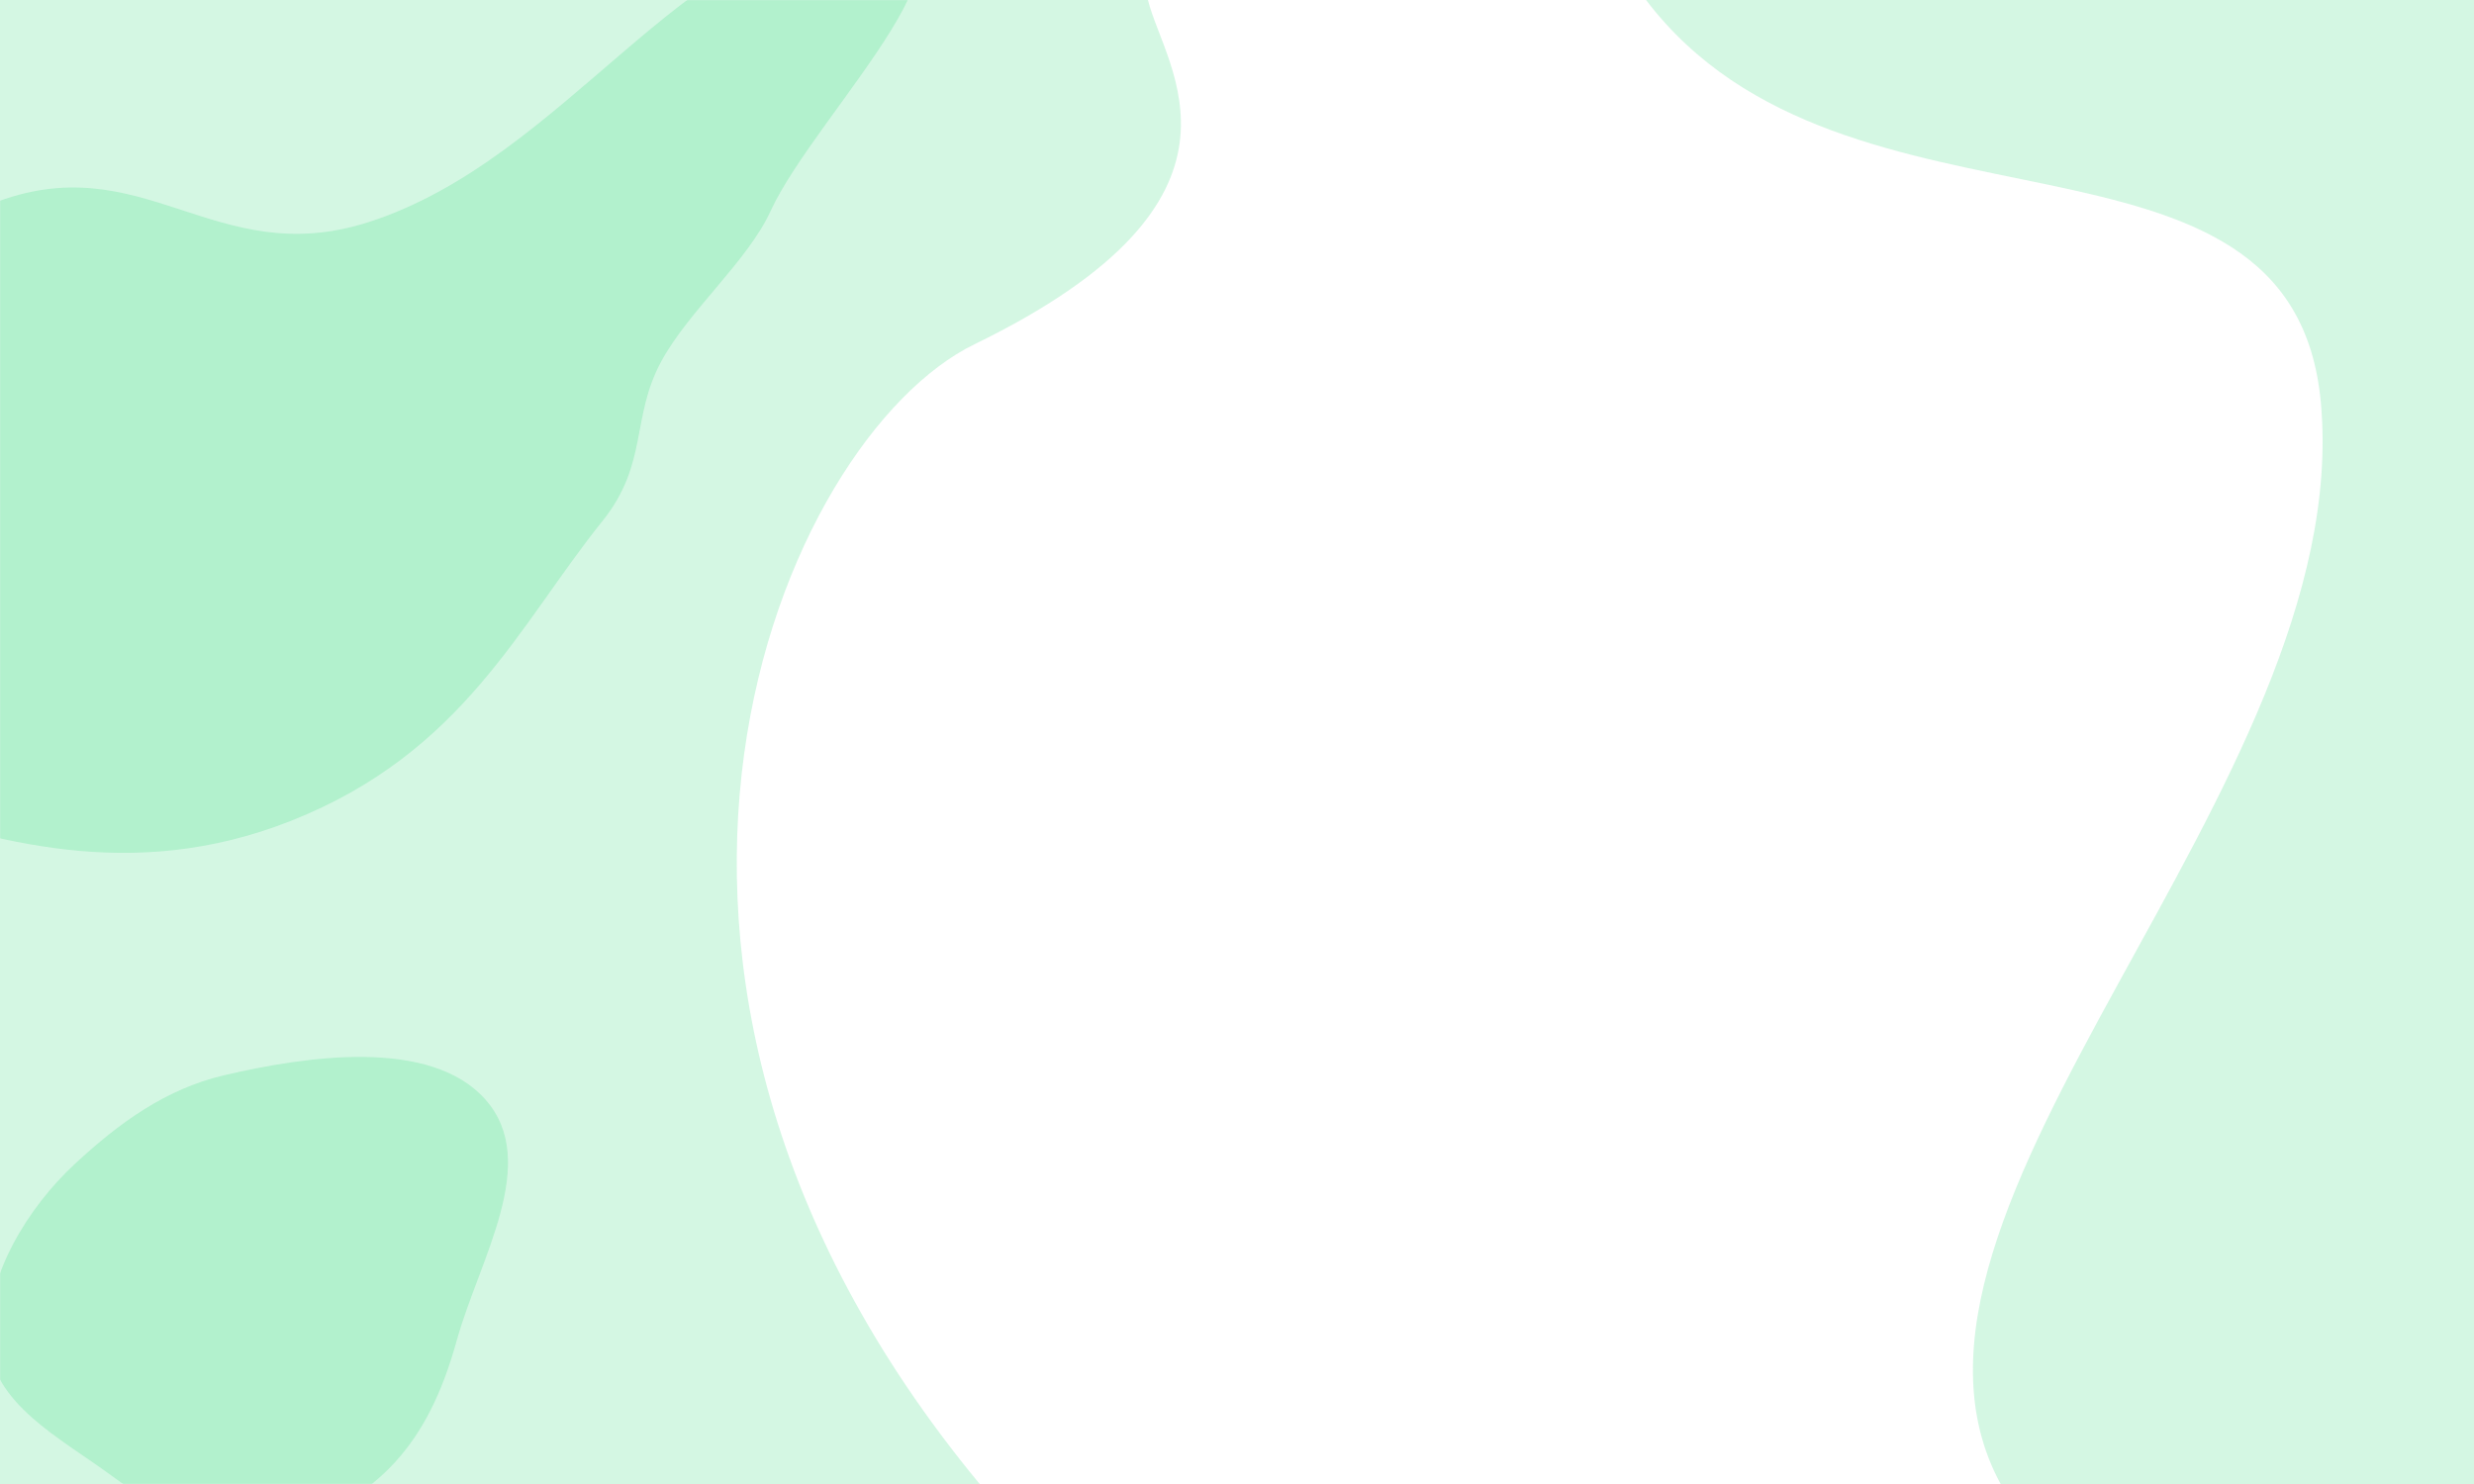 <svg width="1500" height="900" viewBox="0 0 1500 900" fill="none" xmlns="http://www.w3.org/2000/svg">
<g style="mix-blend-mode:multiply" opacity="0.2">
<path d="M1407.16 244.344C1390.3 58.12 1118.91 159.089 997.997 0H1500V900H1213C1122.45 733.407 1428.24 477.124 1407.16 244.344Z" fill="#2AD575"/>
</g>
<g style="mix-blend-mode:multiply" opacity="0.2">
<path d="M590.817 208.794C772.214 120.536 706.062 41.355 696.016 0H0V900H267H594C333.5 585 474.627 265.326 590.817 208.794Z" fill="#2AD575"/>
</g>
<mask id="mask0_835_41291" style="mask-type:alpha" maskUnits="userSpaceOnUse" x="0" y="0" width="615" height="533">
<rect width="615" height="533" fill="#C4C4C4"/>
</mask>
<g mask="url(#mask0_835_41291)">
<g style="mix-blend-mode:multiply" opacity="0.2">
<path fill-rule="evenodd" clip-rule="evenodd" d="M-172.523 396.105C-177.106 357.113 -126.141 308.402 -97.916 262.43C-68.96 215.268 -85.018 155.41 -5.287 123.72C86.607 87.195 129.517 164.704 223.254 134.777C342.456 96.72 415.683 -41.603 521.689 -44.526C616.601 -47.143 494.932 67.459 467.182 128.051C453.347 158.259 417.519 188.569 400.925 219.162C382.424 253.271 393.188 281.332 365.158 316.143C314.803 378.678 281.143 456.31 176.619 497.726C78.096 536.763 -5.075 508.338 -71.277 489.07C-129.983 471.983 -167.373 439.918 -172.523 396.105Z" fill="#2AD575"/>
</g>
</g>
<mask id="mask1_835_41291" style="mask-type:alpha" maskUnits="userSpaceOnUse" x="0" y="600" width="426" height="300">
<rect y="600" width="426" height="300" fill="#C4C4C4"/>
</mask>
<g mask="url(#mask1_835_41291)">
<g style="mix-blend-mode:multiply" opacity="0.2">
<path fill-rule="evenodd" clip-rule="evenodd" d="M135.755 652.15C100.373 660.447 72.217 681.049 45.478 705.802C16.982 732.182 -8.866 774.015 -6.894 812.932C-4.944 851.418 36.807 872.208 67.697 894.977C92.264 913.085 118.765 927.951 149.215 928C179.715 928.049 208.27 915.717 230.995 895.242C255.211 873.423 268.185 844.44 276.925 812.932C290.543 763.832 328.001 704.959 294.339 666.868C260.916 629.047 184.734 640.664 135.755 652.15Z" fill="#2AD575"/>
</g>
</g>
</svg>
